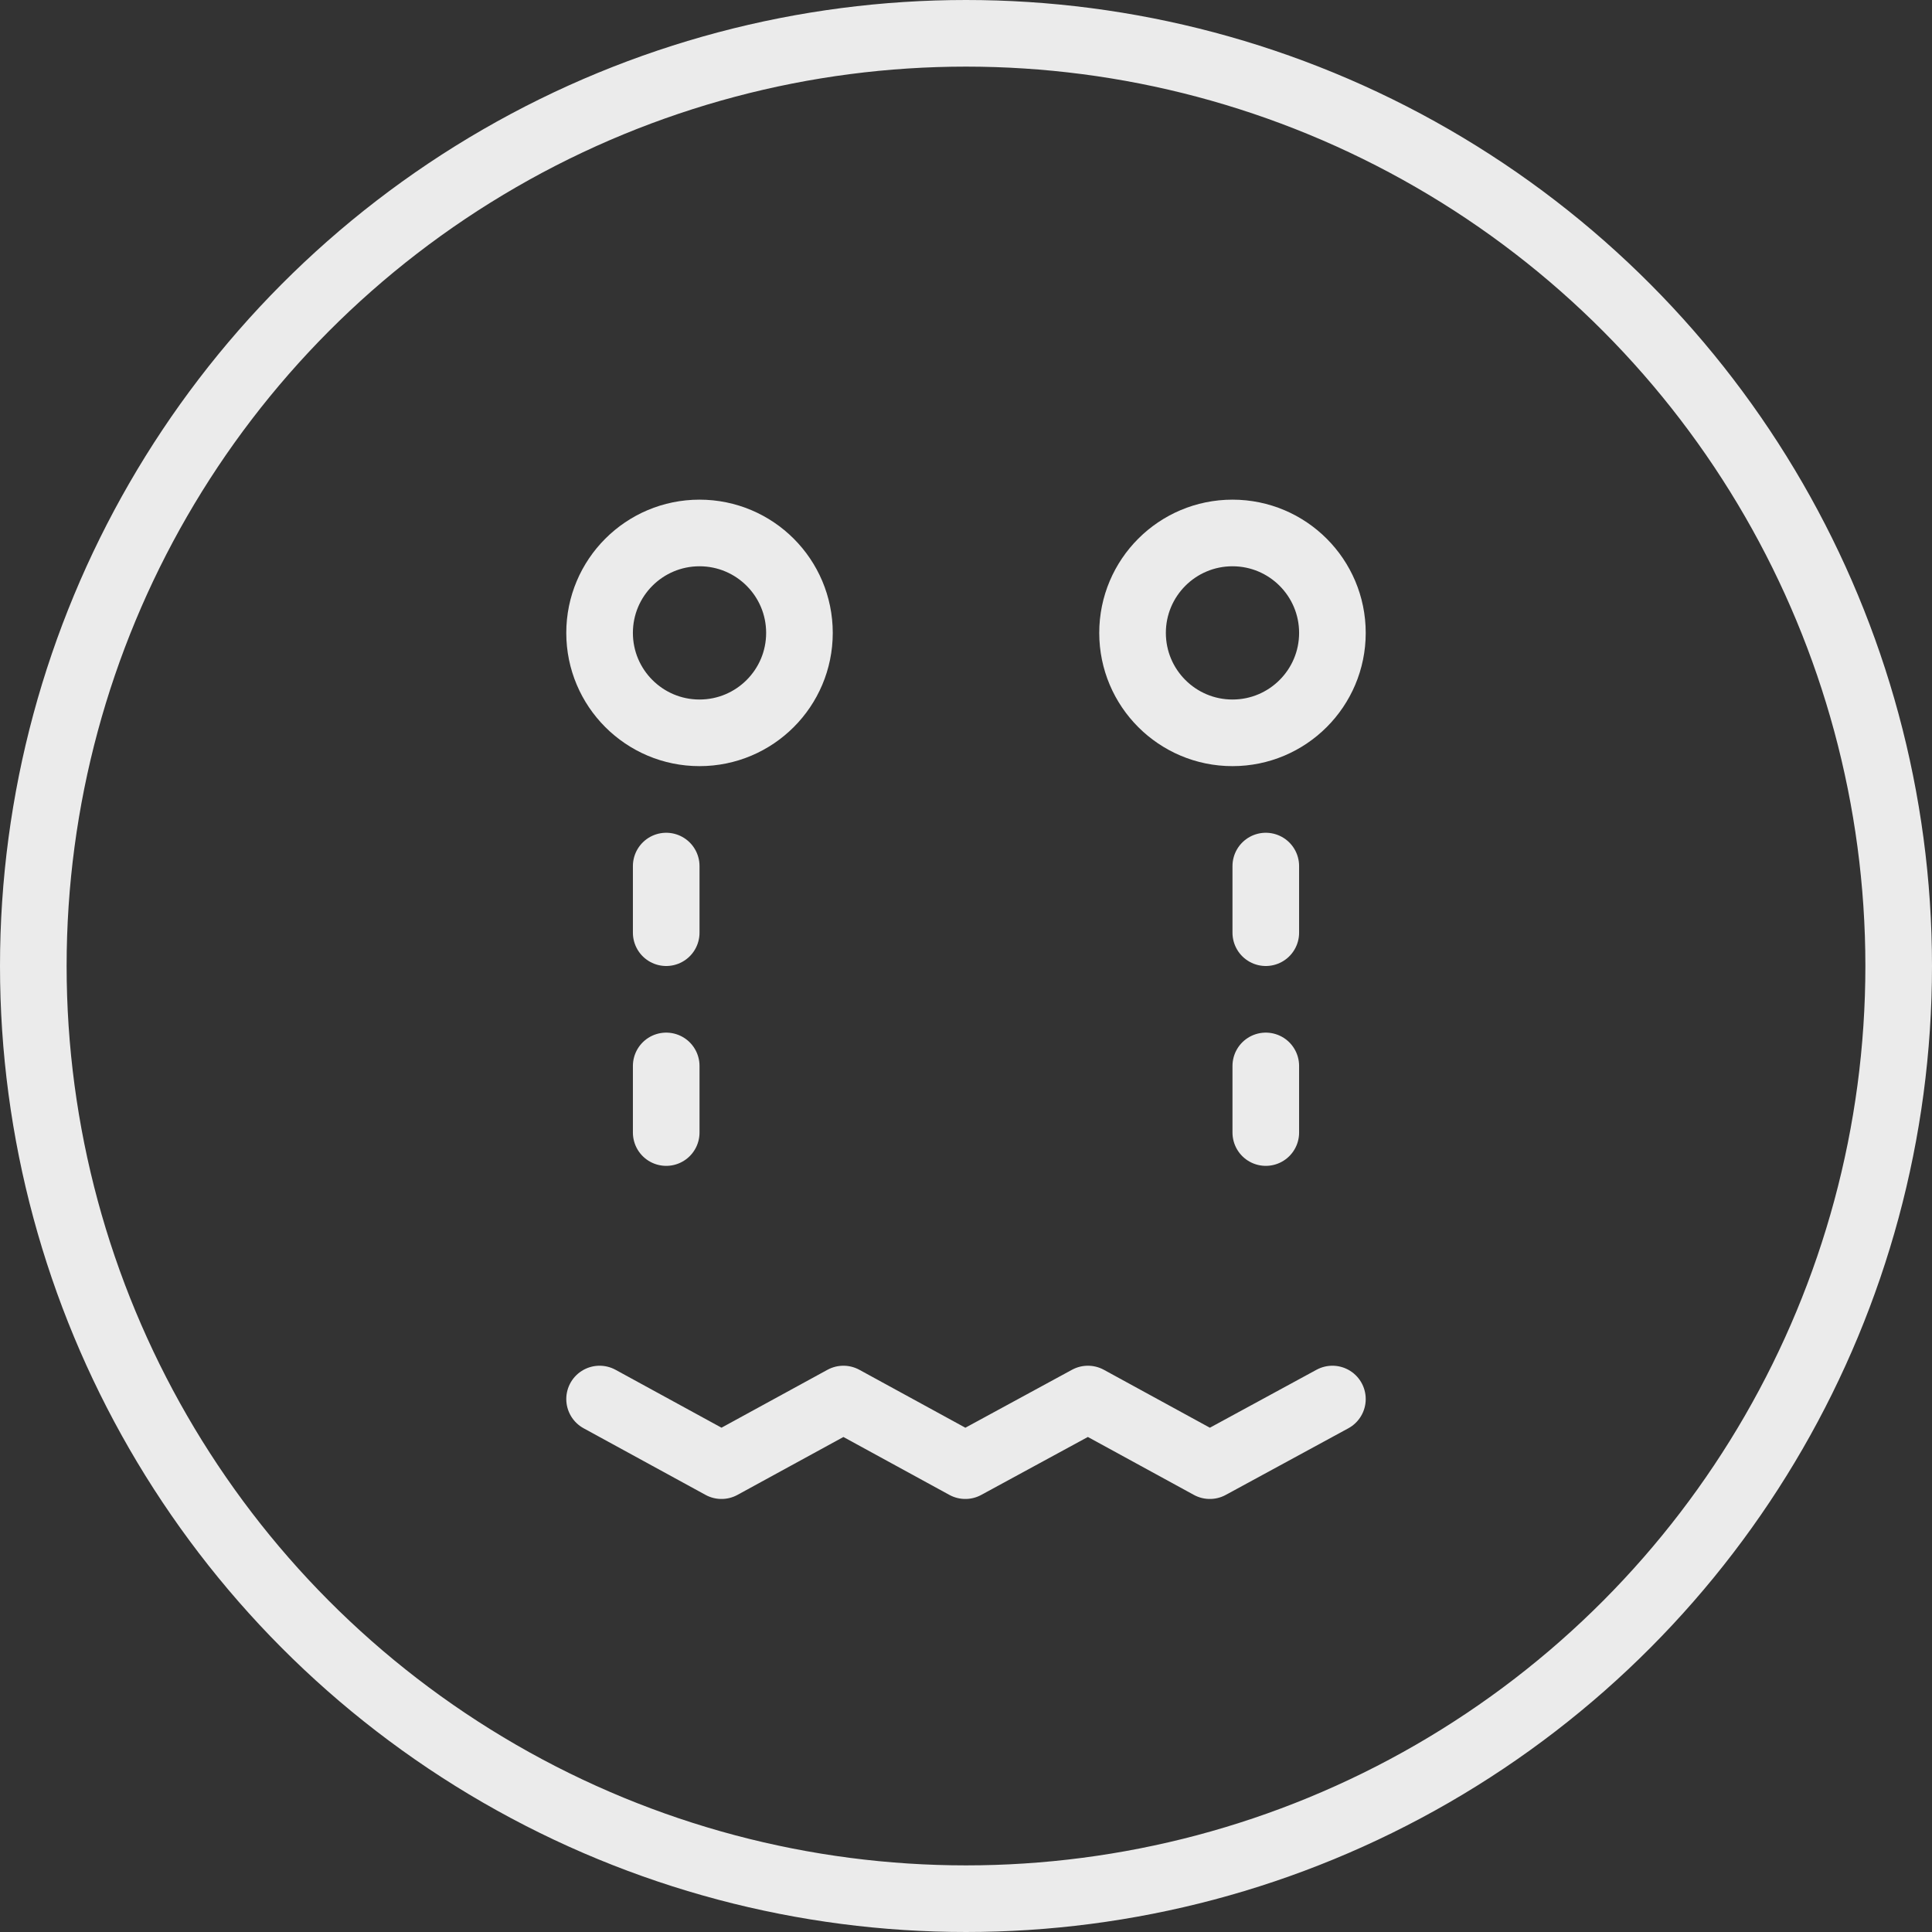 <svg xmlns="http://www.w3.org/2000/svg" viewBox="0 0 29 29"><rect x="0" y="0" width="29" height="29" fill="#333333" stroke="none"/><defs><style>.cls-1,.cls-2{fill:none;stroke:#ebebeb;}.cls-1{stroke-miterlimit:10;}.cls-2{stroke-linecap:round;stroke-linejoin:round;}</style></defs><title>Asset 14</title><g id="Layer_2" data-name="Layer 2"><g id="Layer_1-2" data-name="Layer 1"><circle class="cls-1" cx="14.5" cy="14.5" r="14"/><polyline class="cls-2" points="9 21 10.83 22 12.66 21 14.49 22 16.33 21 18.16 22 20 21"/><circle class="cls-2" cx="10.5" cy="9.5" r="1.5"/><circle class="cls-2" cx="18.5" cy="9.5" r="1.5"/><line class="cls-2" x1="10" y1="13" x2="10" y2="14"/><line class="cls-2" x1="10" y1="16" x2="10" y2="17"/><line class="cls-2" x1="19" y1="13" x2="19" y2="14"/><line class="cls-2" x1="19" y1="16" x2="19" y2="17"/></g></g></svg>
